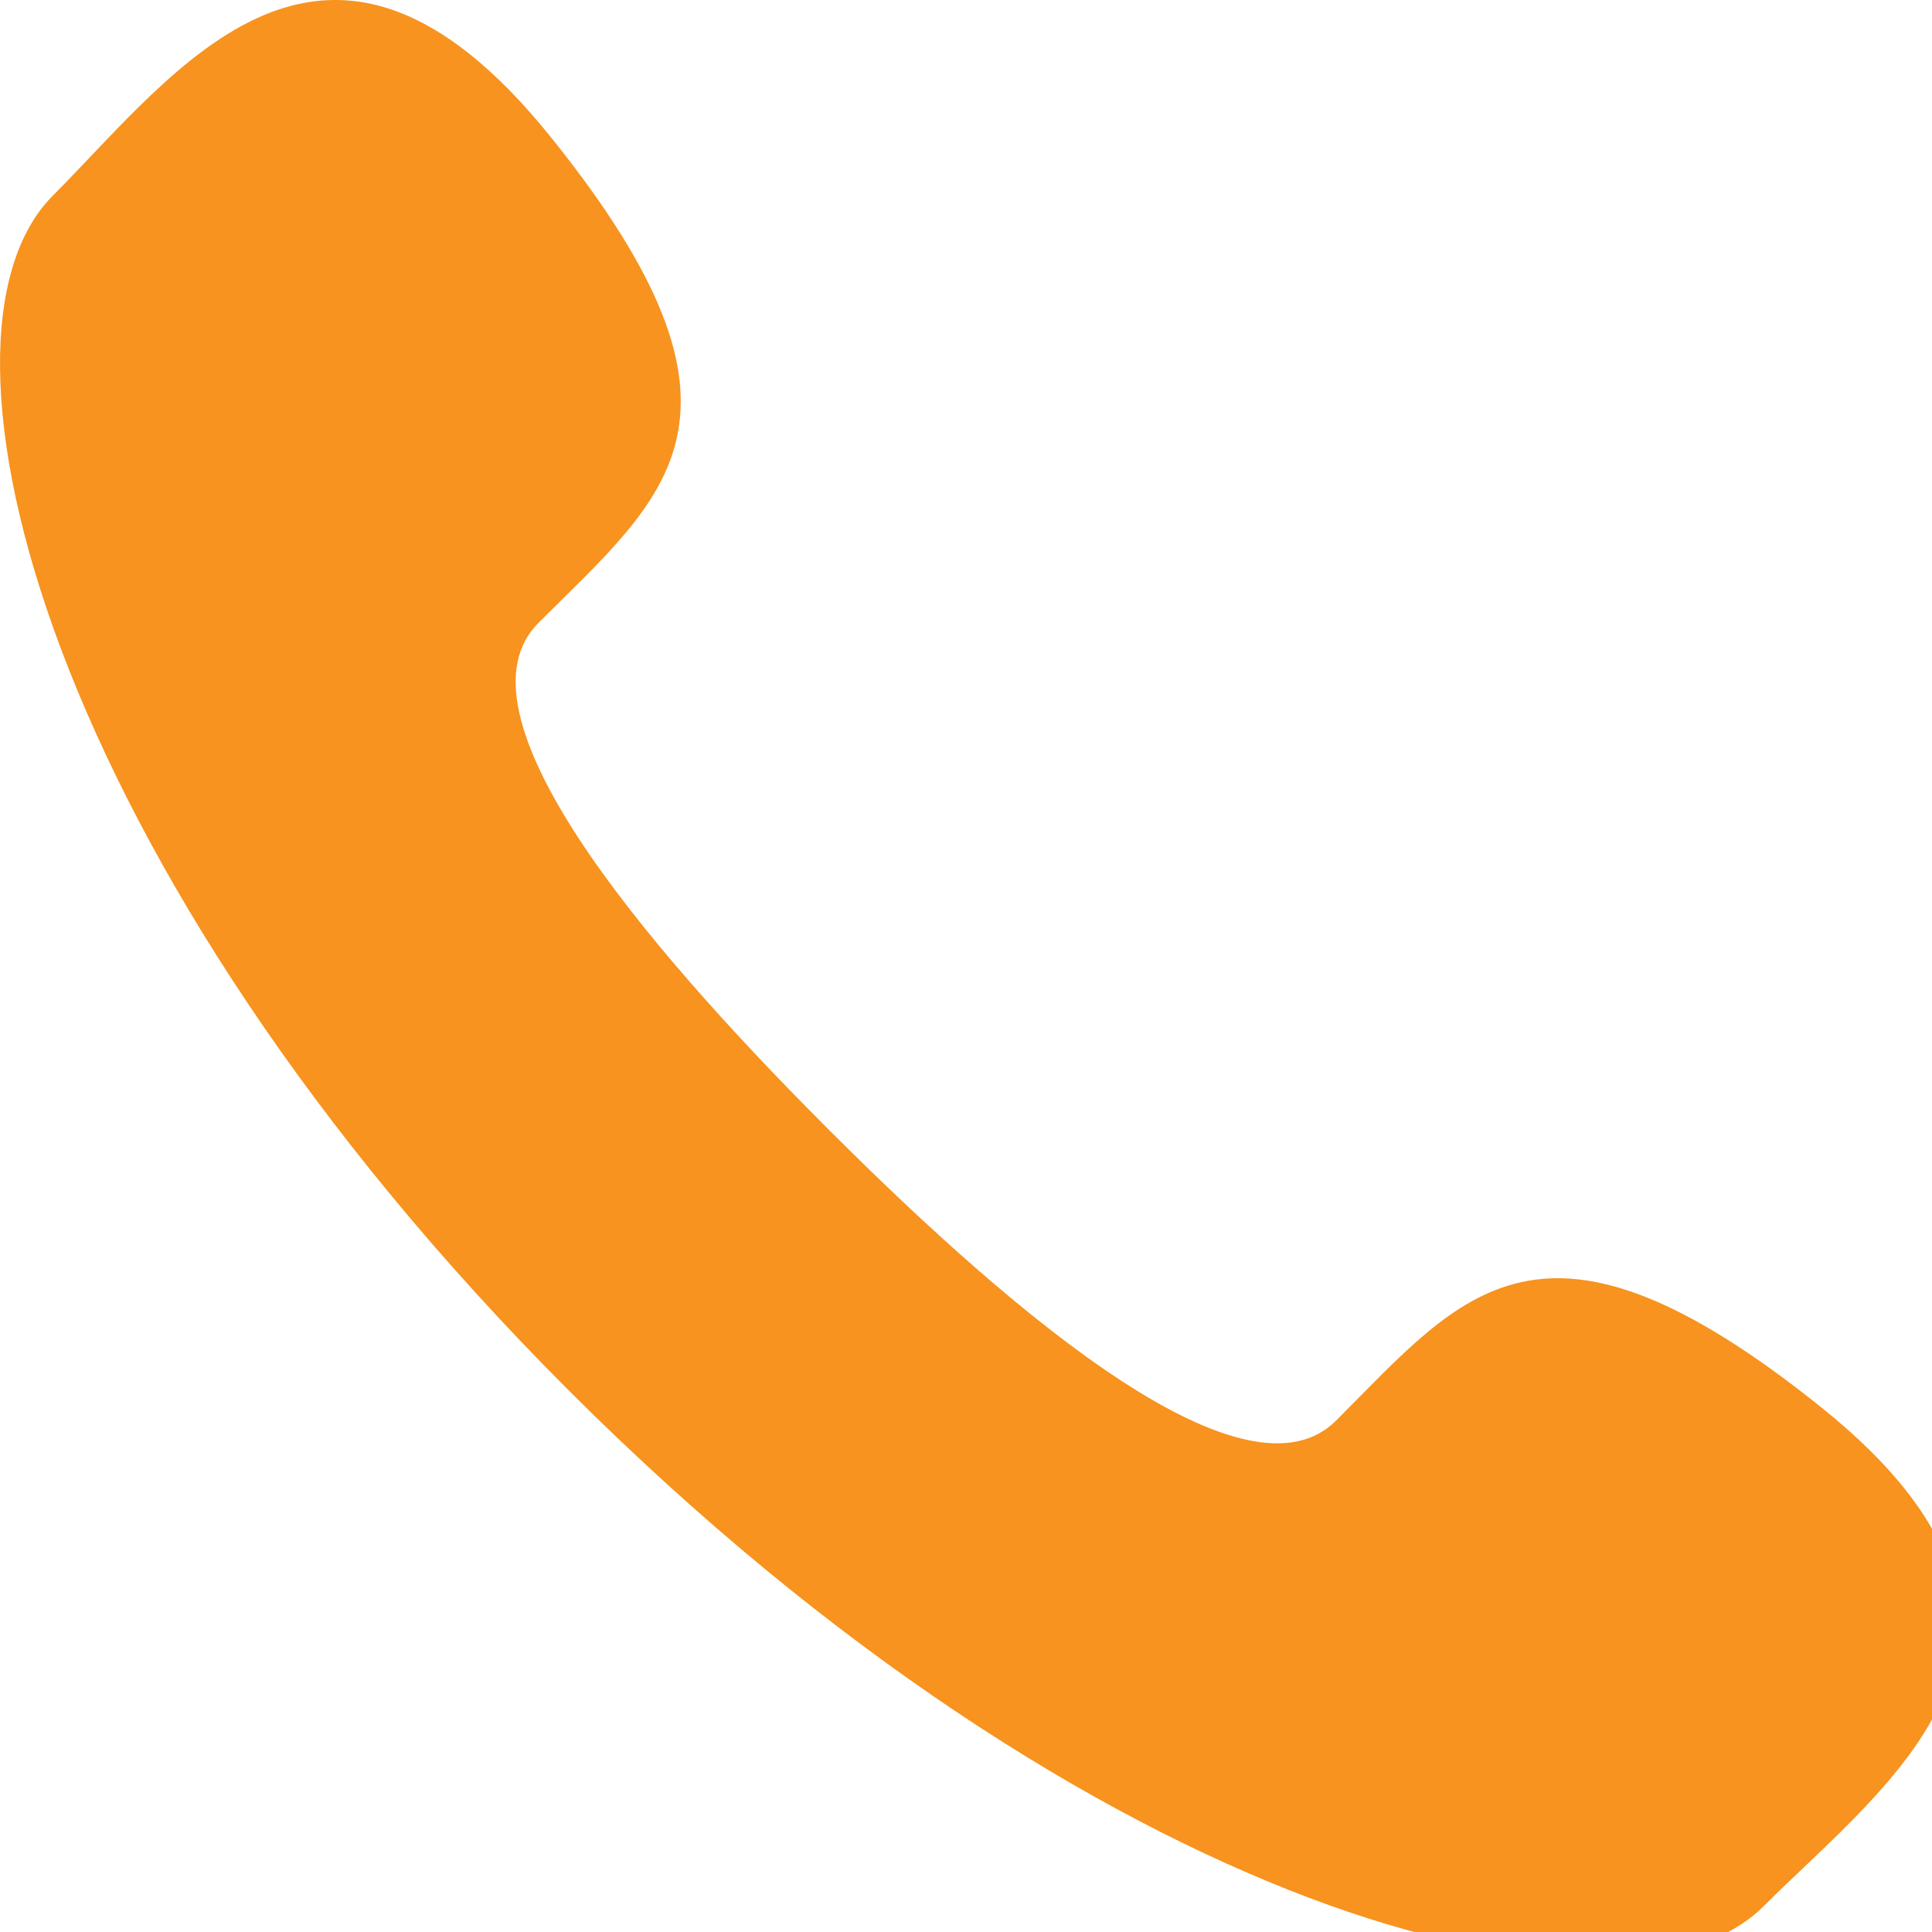 <?xml version="1.0" encoding="utf-8"?>
<!-- Generator: Adobe Illustrator 17.1.0, SVG Export Plug-In . SVG Version: 6.00 Build 0)  -->
<!DOCTYPE svg PUBLIC "-//W3C//DTD SVG 1.1//EN" "http://www.w3.org/Graphics/SVG/1.1/DTD/svg11.dtd">
<svg version="1.1" id="Layer_1" xmlns="http://www.w3.org/2000/svg" xmlns:xlink="http://www.w3.org/1999/xlink" x="0px" y="0px"
	 viewBox="0 0 20 20" style="enable-background:new 0 0 20 20;" xml:space="preserve">
<style type="text/css">
	.st0{fill:#F7931E;}
</style>
<path class="st0" d="M8.583,11.698c2.007,2.007,4.33,3.926,5.249,3.007c1.315-1.316,2.126-2.461,5.027-0.132
	c2.898,2.332,0.673,3.886-0.602,5.16c-1.471,1.471-6.951,0.078-12.37-5.34c-5.416-5.418-6.81-10.9-5.338-12.37
	c1.273-1.275,2.826-3.501,5.156-0.6c2.33,2.898,1.186,3.709-0.131,5.025C4.656,7.367,6.576,9.691,8.583,11.698"/>
</svg>
